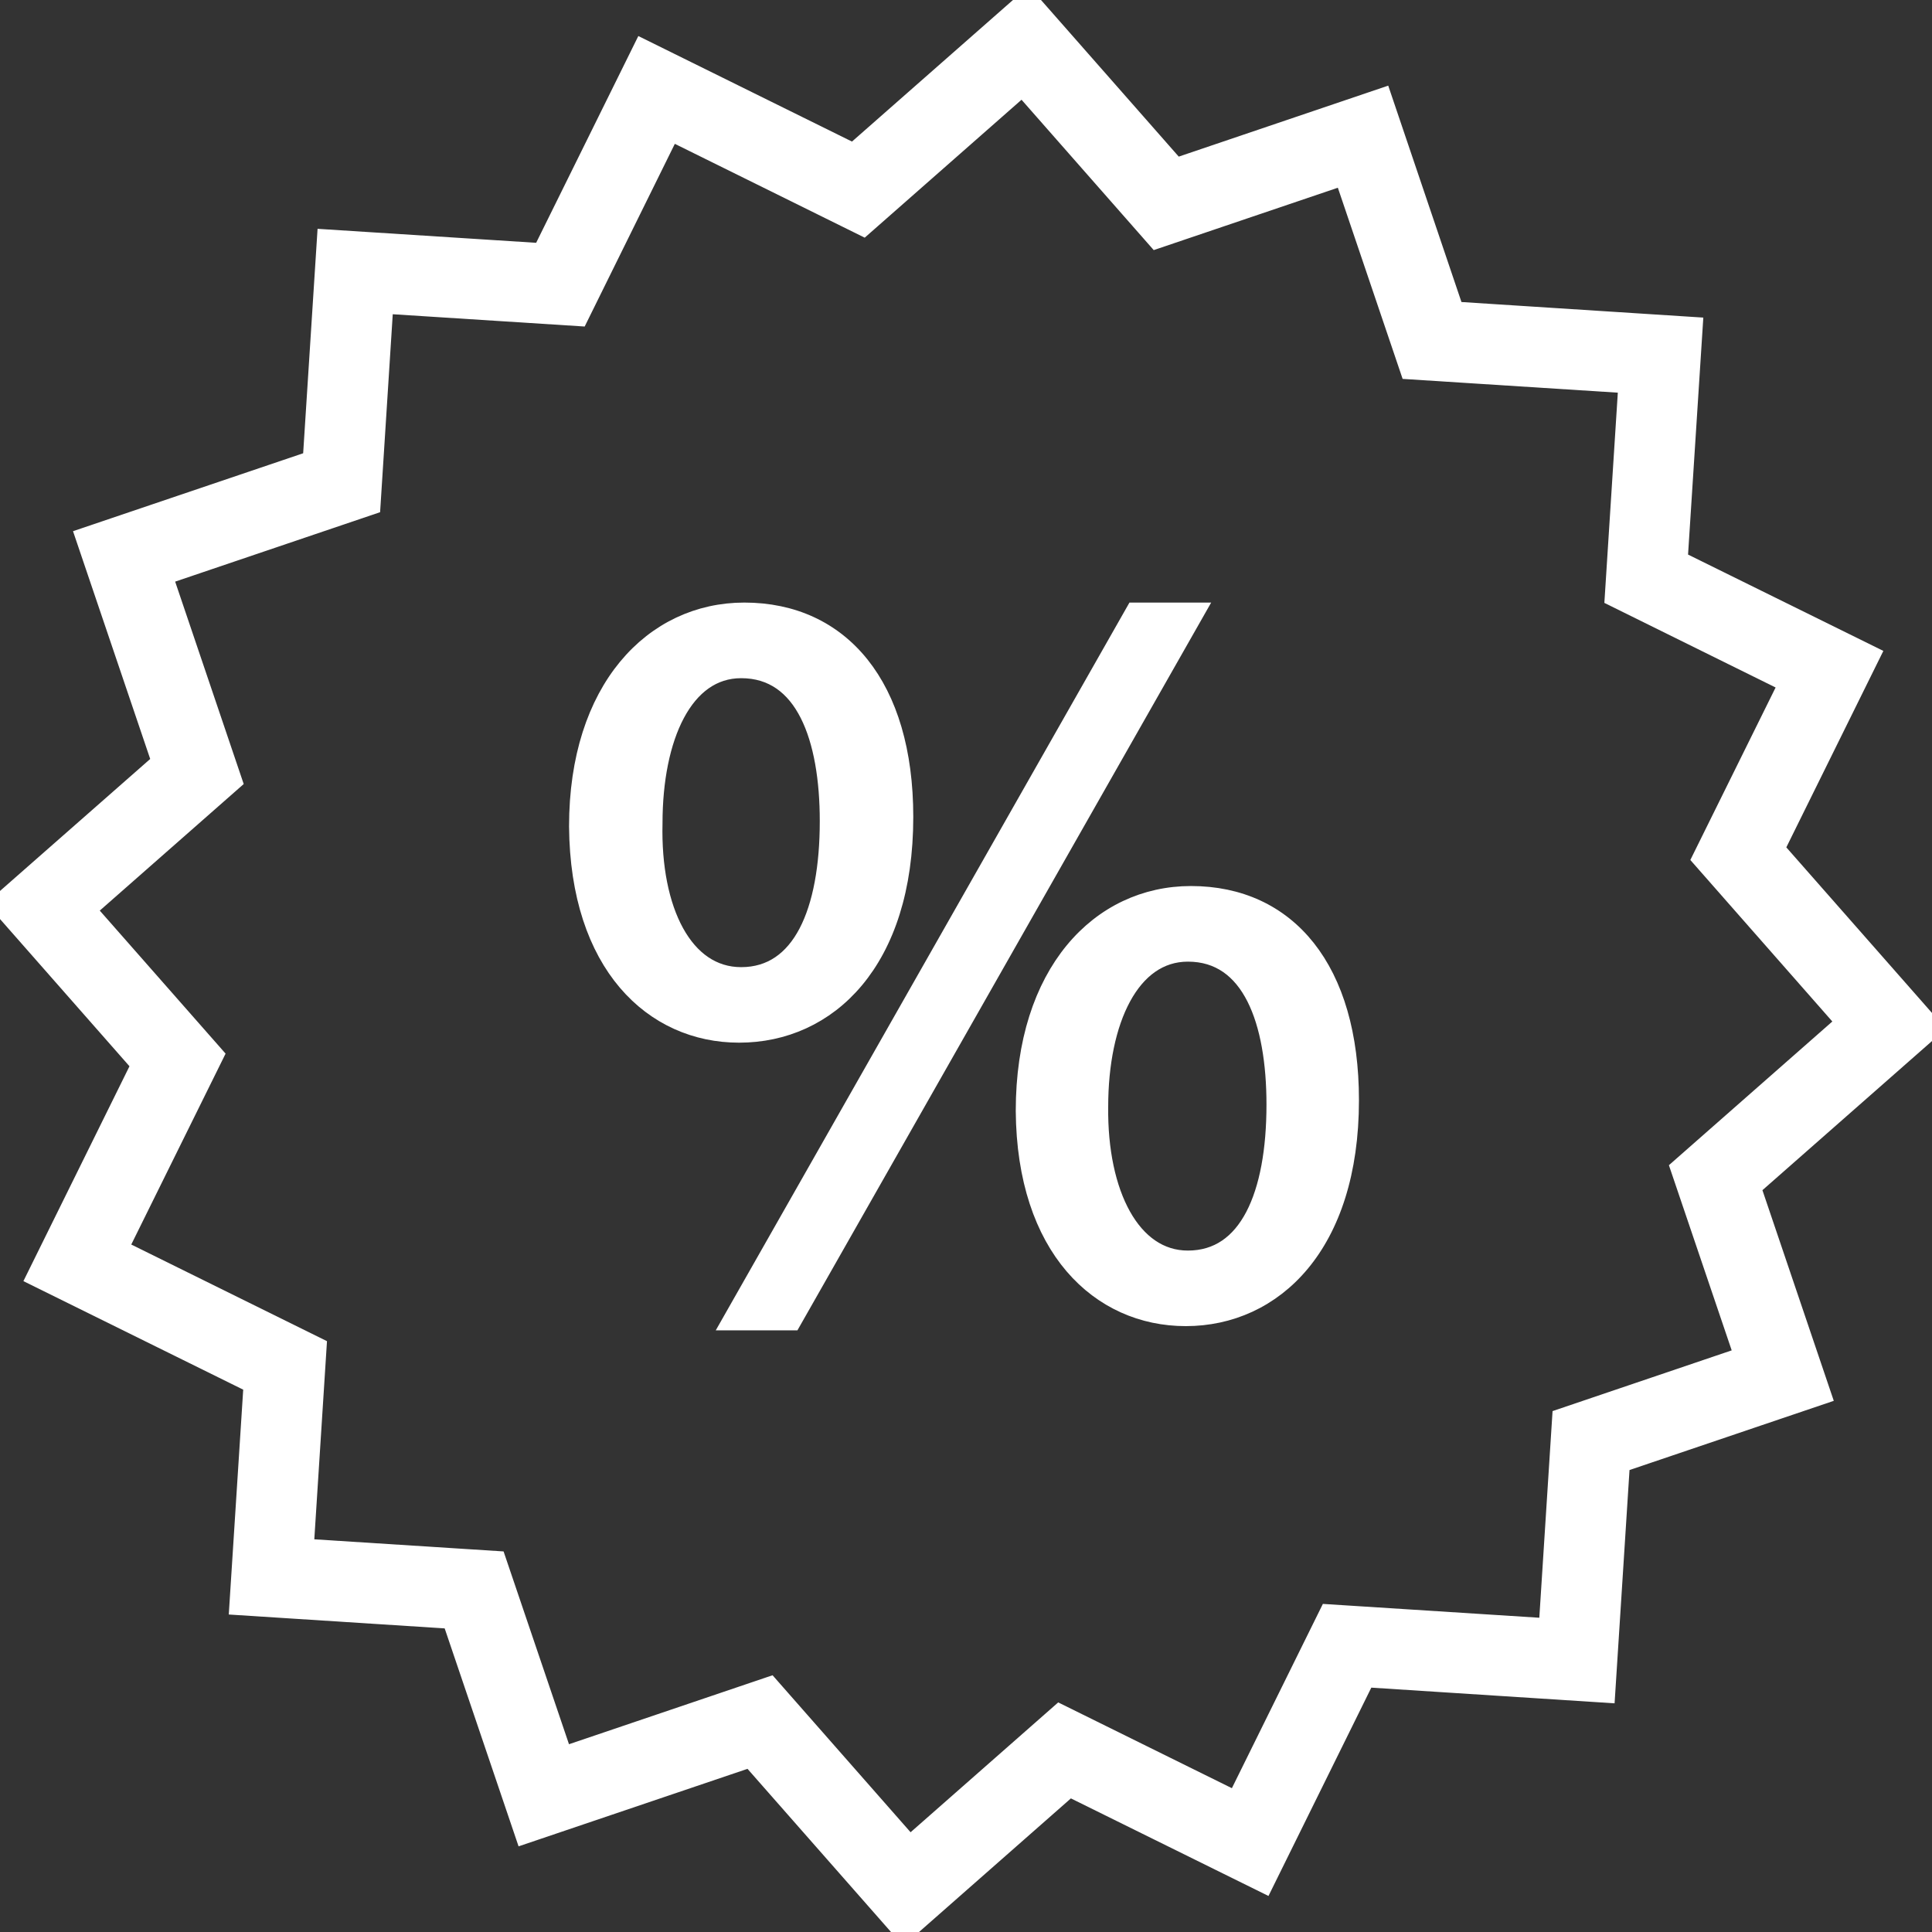 <?xml version="1.0" encoding="iso-8859-1"?>
<!-- Uploaded to: SVG Repo, www.svgrepo.com, Generator: SVG Repo Mixer Tools -->
<svg height="800px" width="800px" version="1.1" id="Capa_1" xmlns="http://www.w3.org/2000/svg" xmlns:xlink="http://www.w3.org/1999/xlink" 
    viewBox="0 0 195.803 195.803" xml:space="preserve">
<rect x="0" y="0" width="195.803" height="195.803" fill="#333333" stroke="none"/>
<g>
    <g>
        <g>
            <path style="fill:white; stroke:white; stroke-width:2;" d="M195.803,104.175l-15.958-18.141l9.688-19.612l-19.494-9.616l1.525-23.685l-24.182-1.557
                l-7.315-21.616l-20.915,7.086L104.173,0.002L86.504,15.541L65.146,4.991L54.939,25.648l-21.82-1.396L31.68,46.67L8.668,54.461
                l7.716,22.769L0,91.628l14.315,16.277l-10.604,21.48l21.978,10.851l-1.442,22.457l21.552,1.385l7.383,21.777l22.887-7.748
                l15.561,17.694l16.745-14.731l19.727,9.742l10.275-20.815l24.322,1.568l1.492-23.313l20.389-6.907l-7.125-21.033L195.803,104.175
                z M158.303,143.743l-1.364,21.273l-22.268-1.424l-9.369,18.975l-17.898-8.84l-15.21,13.378l-14.208-16.162l-20.947,7.097
                l-6.735-19.852l-19.512-1.249l1.306-20.414l-20.135-9.942l9.706-19.644L8.7,92.197l14.838-13.048l-7.054-20.829l21.083-7.143
                l1.303-20.392l19.784,1.267l9.284-18.814l19.541,9.656l16.141-14.197l13.618,15.489l18.975-6.428l6.671,19.687l22.139,1.417
                l-1.385,21.638l17.654,8.722L172.504,87l14.609,16.617L170.3,118.401l6.471,19.082L158.303,143.743z"/>
        </g>
        <g>
            <path style="fill:white; stroke:white; stroke-width:2;" d="M120.707,90.797c-9.18,0-16.763,7.791-16.763,21.784c0.1,13.879,7.58,20.818,16.23,20.818
                c8.868,0,16.552-7.258,16.552-21.895C136.73,98.27,130.431,90.797,120.707,90.797z M120.389,127.742
                c-5.766,0-9.183-6.725-9.076-15.582c0-8.761,3.203-15.7,9.076-15.7c6.51,0,8.965,7.047,8.965,15.489
                C129.354,121.121,126.584,127.742,120.389,127.742z"/>
        </g>
        <g>
            <path style="fill:white; stroke:white; stroke-width:2;" d="M91.558,82.791c0-13.238-6.406-20.722-16.123-20.722c-9.183,0-16.763,7.802-16.763,21.681
                c0.107,13.983,7.58,20.922,16.23,20.922C83.87,104.676,91.558,97.415,91.558,82.791z M66.144,83.432
                c0-8.761,3.103-15.7,8.969-15.7c6.514,0,8.969,7.047,8.969,15.489c0,9.176-2.777,15.797-8.969,15.797
                C69.247,99.014,65.93,92.29,66.144,83.432z"/>
        </g>
        <g>
            <polygon style="fill:white; stroke:white; stroke-width:2;" points="115.049,62.07 74.258,133.829 80.234,133.829 121.03,62.07 			"/>
        </g>
    </g>
</g>
</svg>
